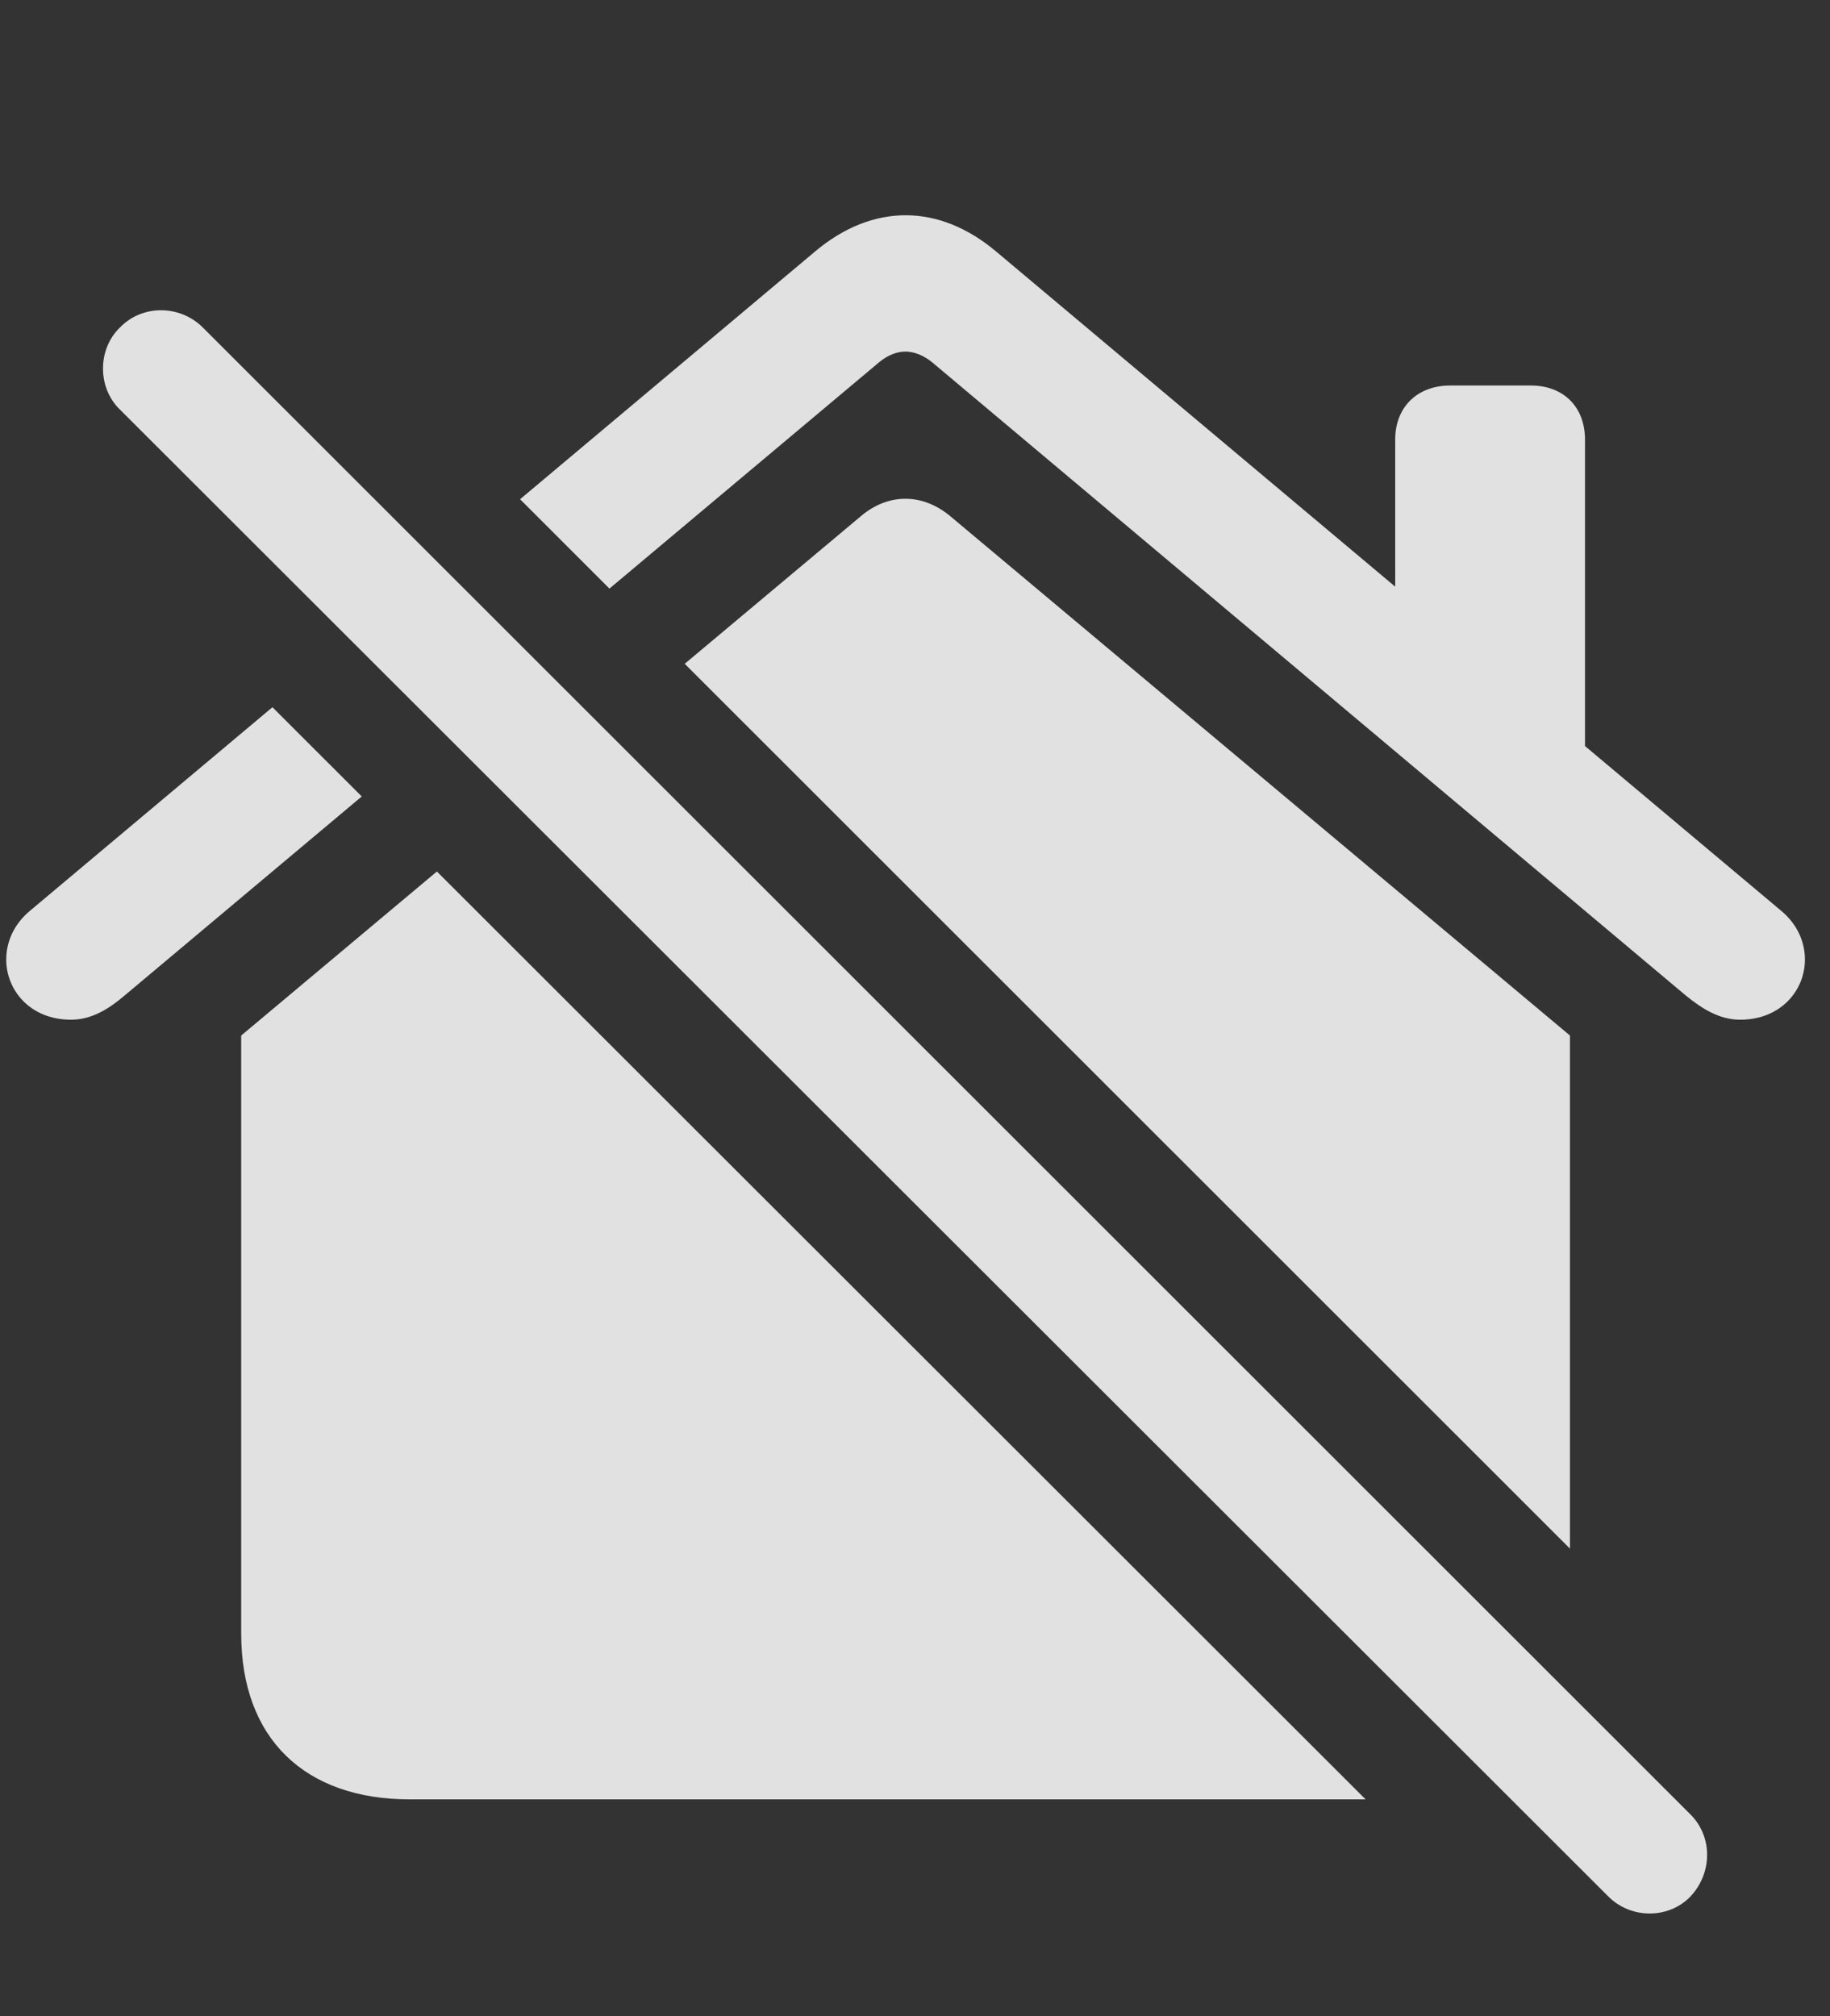 <?xml version="1.0" encoding="UTF-8"?>
<!--Generator: Apple Native CoreSVG 326-->
<!DOCTYPE svg
PUBLIC "-//W3C//DTD SVG 1.1//EN"
       "http://www.w3.org/Graphics/SVG/1.1/DTD/svg11.dtd">
<svg version="1.1" xmlns="http://www.w3.org/2000/svg" xmlns:xlink="http://www.w3.org/1999/xlink" viewBox="0 0 33.216 36.593">
 <rect x="0" y="0" width="33.216" height="36.593" fill="#333333" stroke="none"/>
 <g>
  <rect height="36.593" opacity="0" width="33.216" x="0" y="0"/>
  <path d="M24.787 32.659L7.441 32.659C5.527 32.659 4.378 31.551 4.378 29.651L4.378 18.795L7.93 15.818ZM17.257 9.376L28.496 18.795L28.496 28.108L12.428 12.048L15.617 9.376C16.109 8.952 16.738 8.938 17.257 9.376ZM6.566 14.456L2.259 18.071C1.986 18.303 1.671 18.508 1.289 18.508C0.55 18.508 0.113 17.975 0.113 17.415C0.113 17.1 0.25 16.772 0.55 16.526L4.945 12.836ZM18.078 4.563L25.324 10.648L25.324 7.981C25.324 7.379 25.734 6.997 26.322 6.997L27.785 6.997C28.373 6.997 28.769 7.379 28.769 7.981L28.769 13.541L32.324 16.526C32.624 16.772 32.761 17.1 32.761 17.415C32.761 17.975 32.324 18.508 31.585 18.508C31.203 18.508 30.888 18.303 30.601 18.071L16.916 6.573C16.765 6.45 16.587 6.381 16.437 6.381C16.273 6.381 16.109 6.45 15.959 6.573L11.062 10.683L9.44 9.061L14.796 4.563C15.316 4.126 15.877 3.907 16.437 3.907C16.998 3.907 17.558 4.126 18.078 4.563Z" fill="white" fill-opacity="0.85"/>
  <path d="M29.193 34.422C29.603 34.833 30.287 34.833 30.683 34.422C31.08 33.999 31.093 33.342 30.683 32.932L3.681 5.944C3.271 5.534 2.587 5.52 2.177 5.944C1.767 6.34 1.767 7.038 2.177 7.434Z" fill="white" fill-opacity="0.85"/>
 </g>
</svg>
